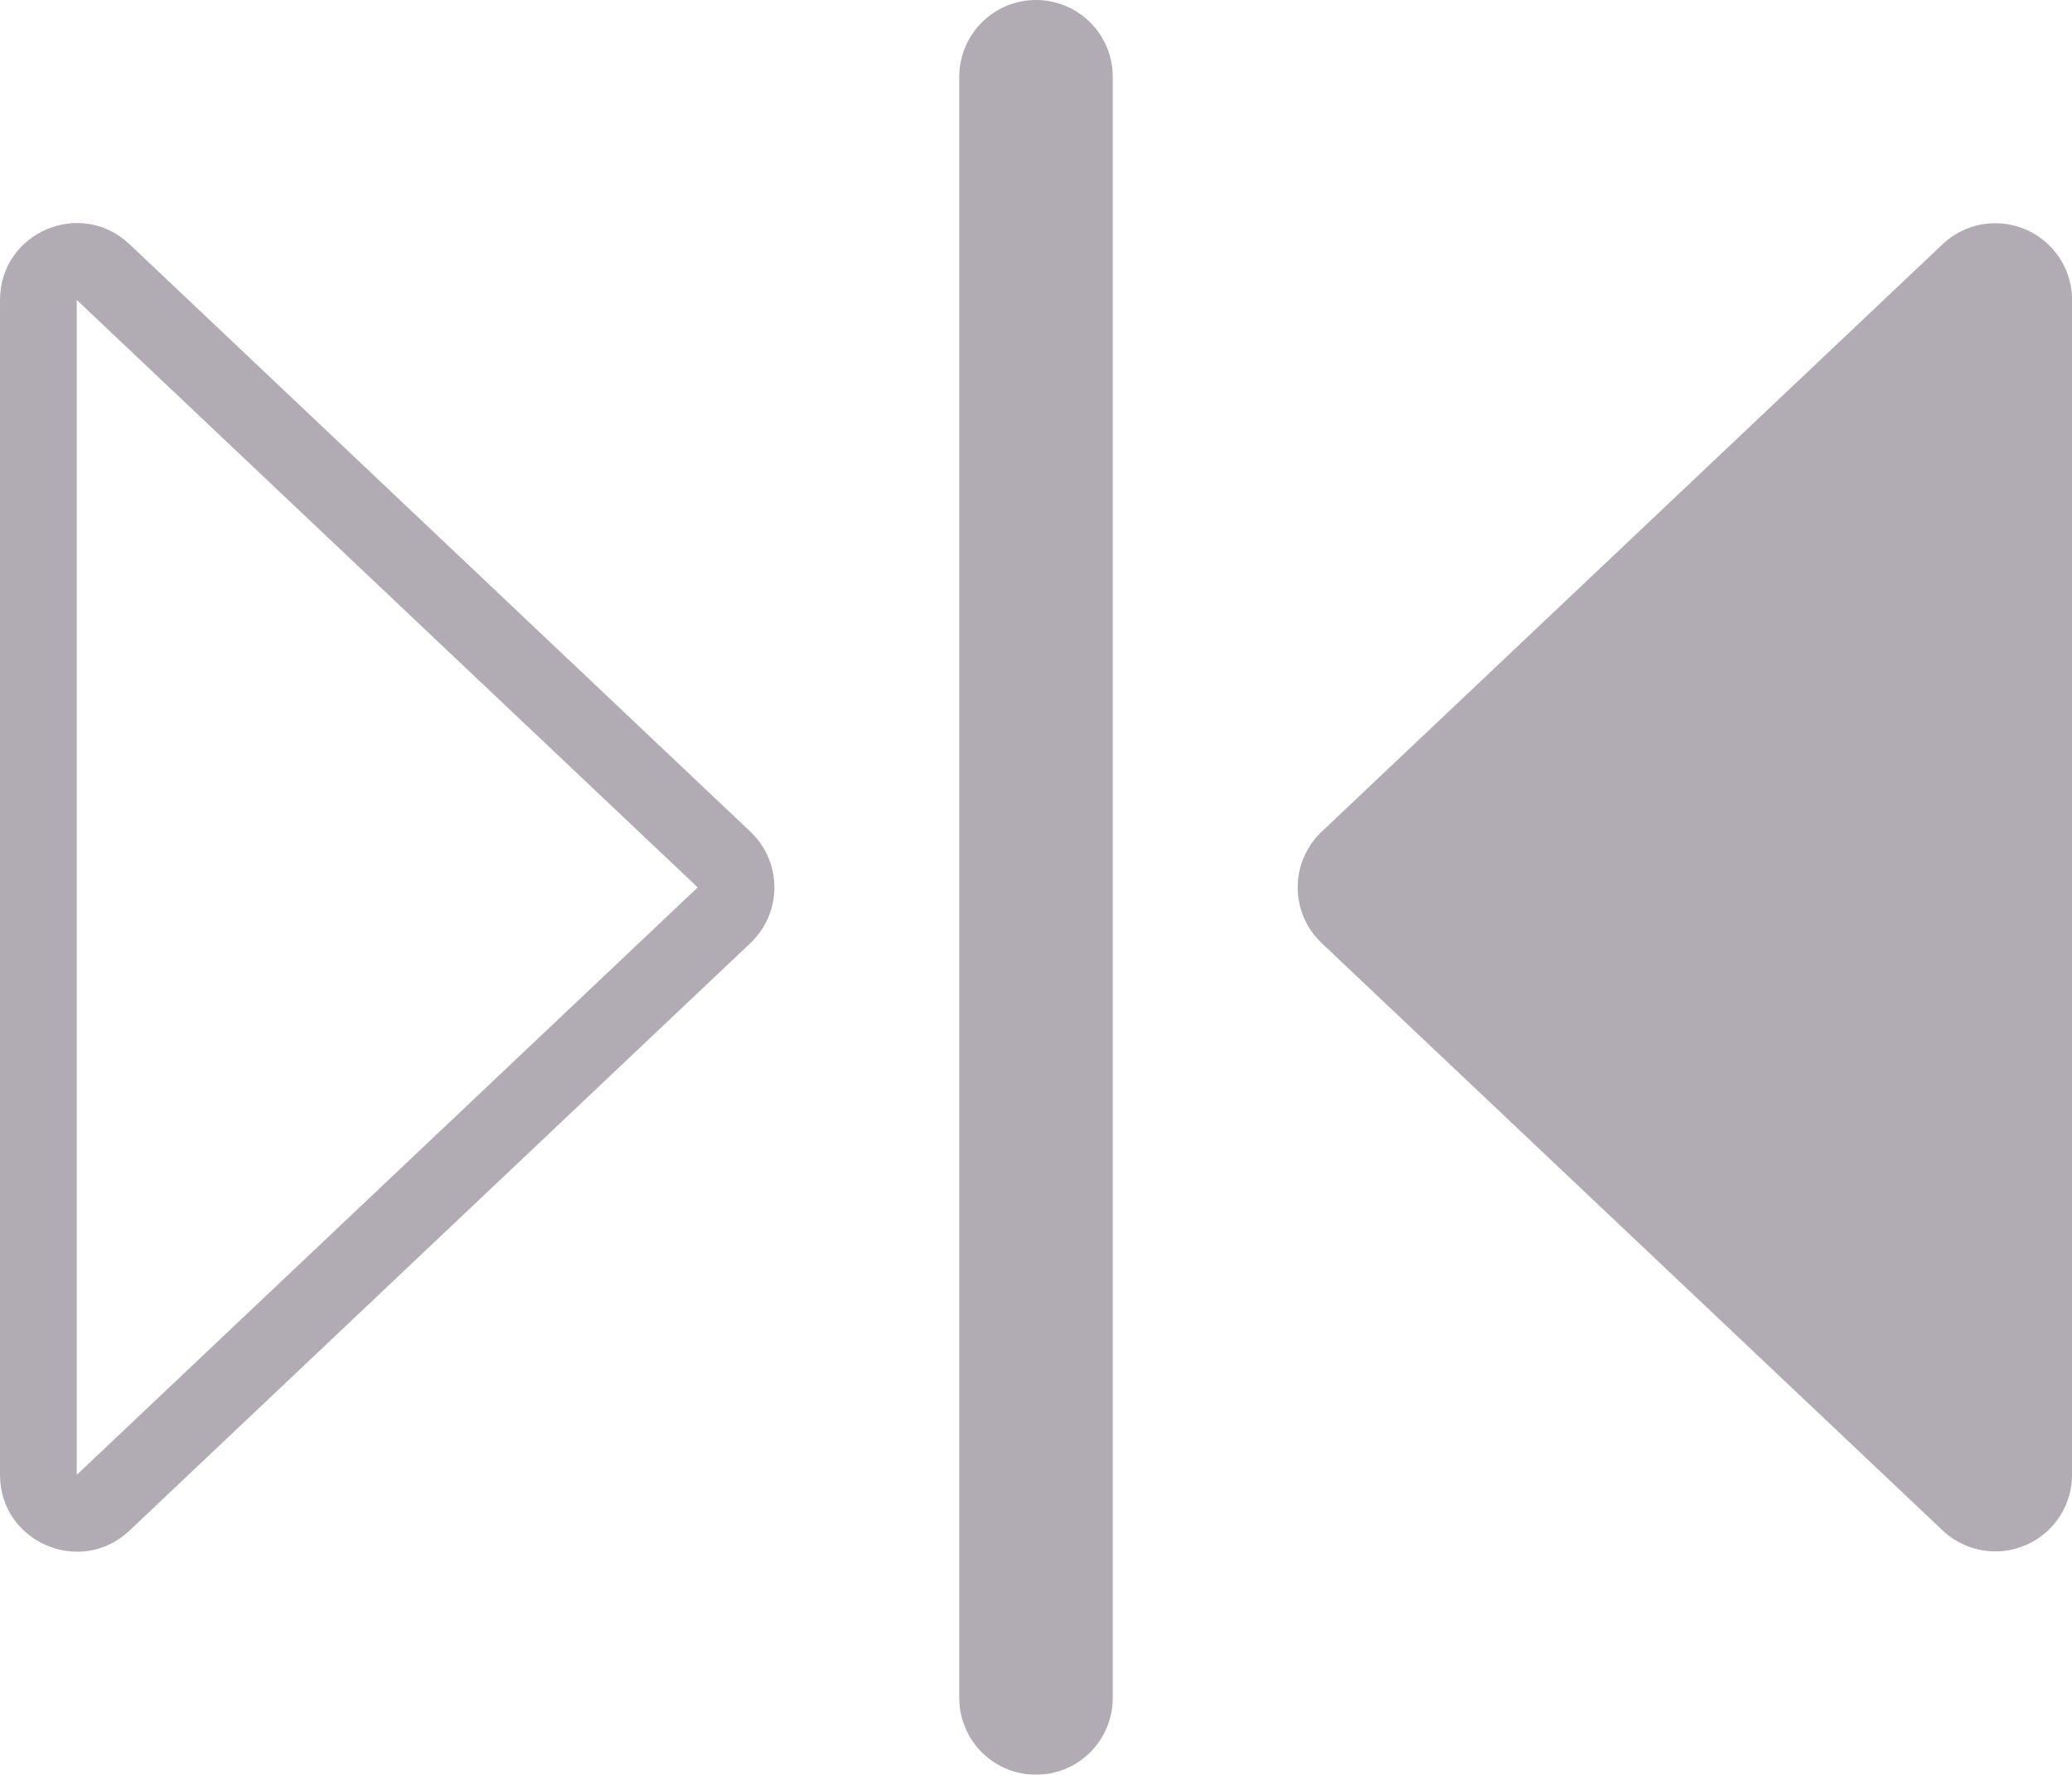 <svg xmlns="http://www.w3.org/2000/svg" width="27" height="23.13" viewBox="0 0 27 23.13">
  <g id="Group_1578" data-name="Group 1578" transform="translate(145.763 -1371.5) rotate(90)" opacity="0.38">
    <g id="Polygon_2" data-name="Polygon 2" transform="translate(1373.086 135.217)" fill="none">
      <path d="M9.253.768a1,1,0,0,1,1.453,0l7.656,8.091a1,1,0,0,1-.726,1.687H2.323A1,1,0,0,1,1.6,8.858Z" stroke="none"/>
      <path d="M 9.979 1.455 L 2.323 9.546 C 2.323 9.546 2.323 9.546 2.323 9.546 L 17.636 9.546 C 17.636 9.546 17.636 9.546 17.636 9.546 L 9.98 1.455 C 9.98 1.455 9.98 1.455 9.979 1.455 M 9.979 0.455 C 10.244 0.455 10.508 0.559 10.706 0.768 L 18.362 8.858 C 18.965 9.496 18.513 10.546 17.636 10.546 L 2.323 10.546 C 1.445 10.546 0.993 9.496 1.597 8.858 L 9.253 0.768 C 9.45 0.559 9.715 0.455 9.979 0.455 Z" stroke="none" fill="#312638"/>
    </g>
    <path id="Polygon_4" data-name="Polygon 4" d="M9.253.768a1,1,0,0,1,1.453,0l7.656,8.091a1,1,0,0,1-.726,1.687H2.323A1,1,0,0,1,1.6,8.858Z" transform="translate(1393.045 129.308) rotate(180)" fill="#312638"/>
    <line id="Line_45" data-name="Line 45" y2="21.13" transform="translate(1372.5 132.263) rotate(-90)" fill="none" stroke="#312638" stroke-linecap="round" stroke-width="2"/>
  </g>
</svg>
